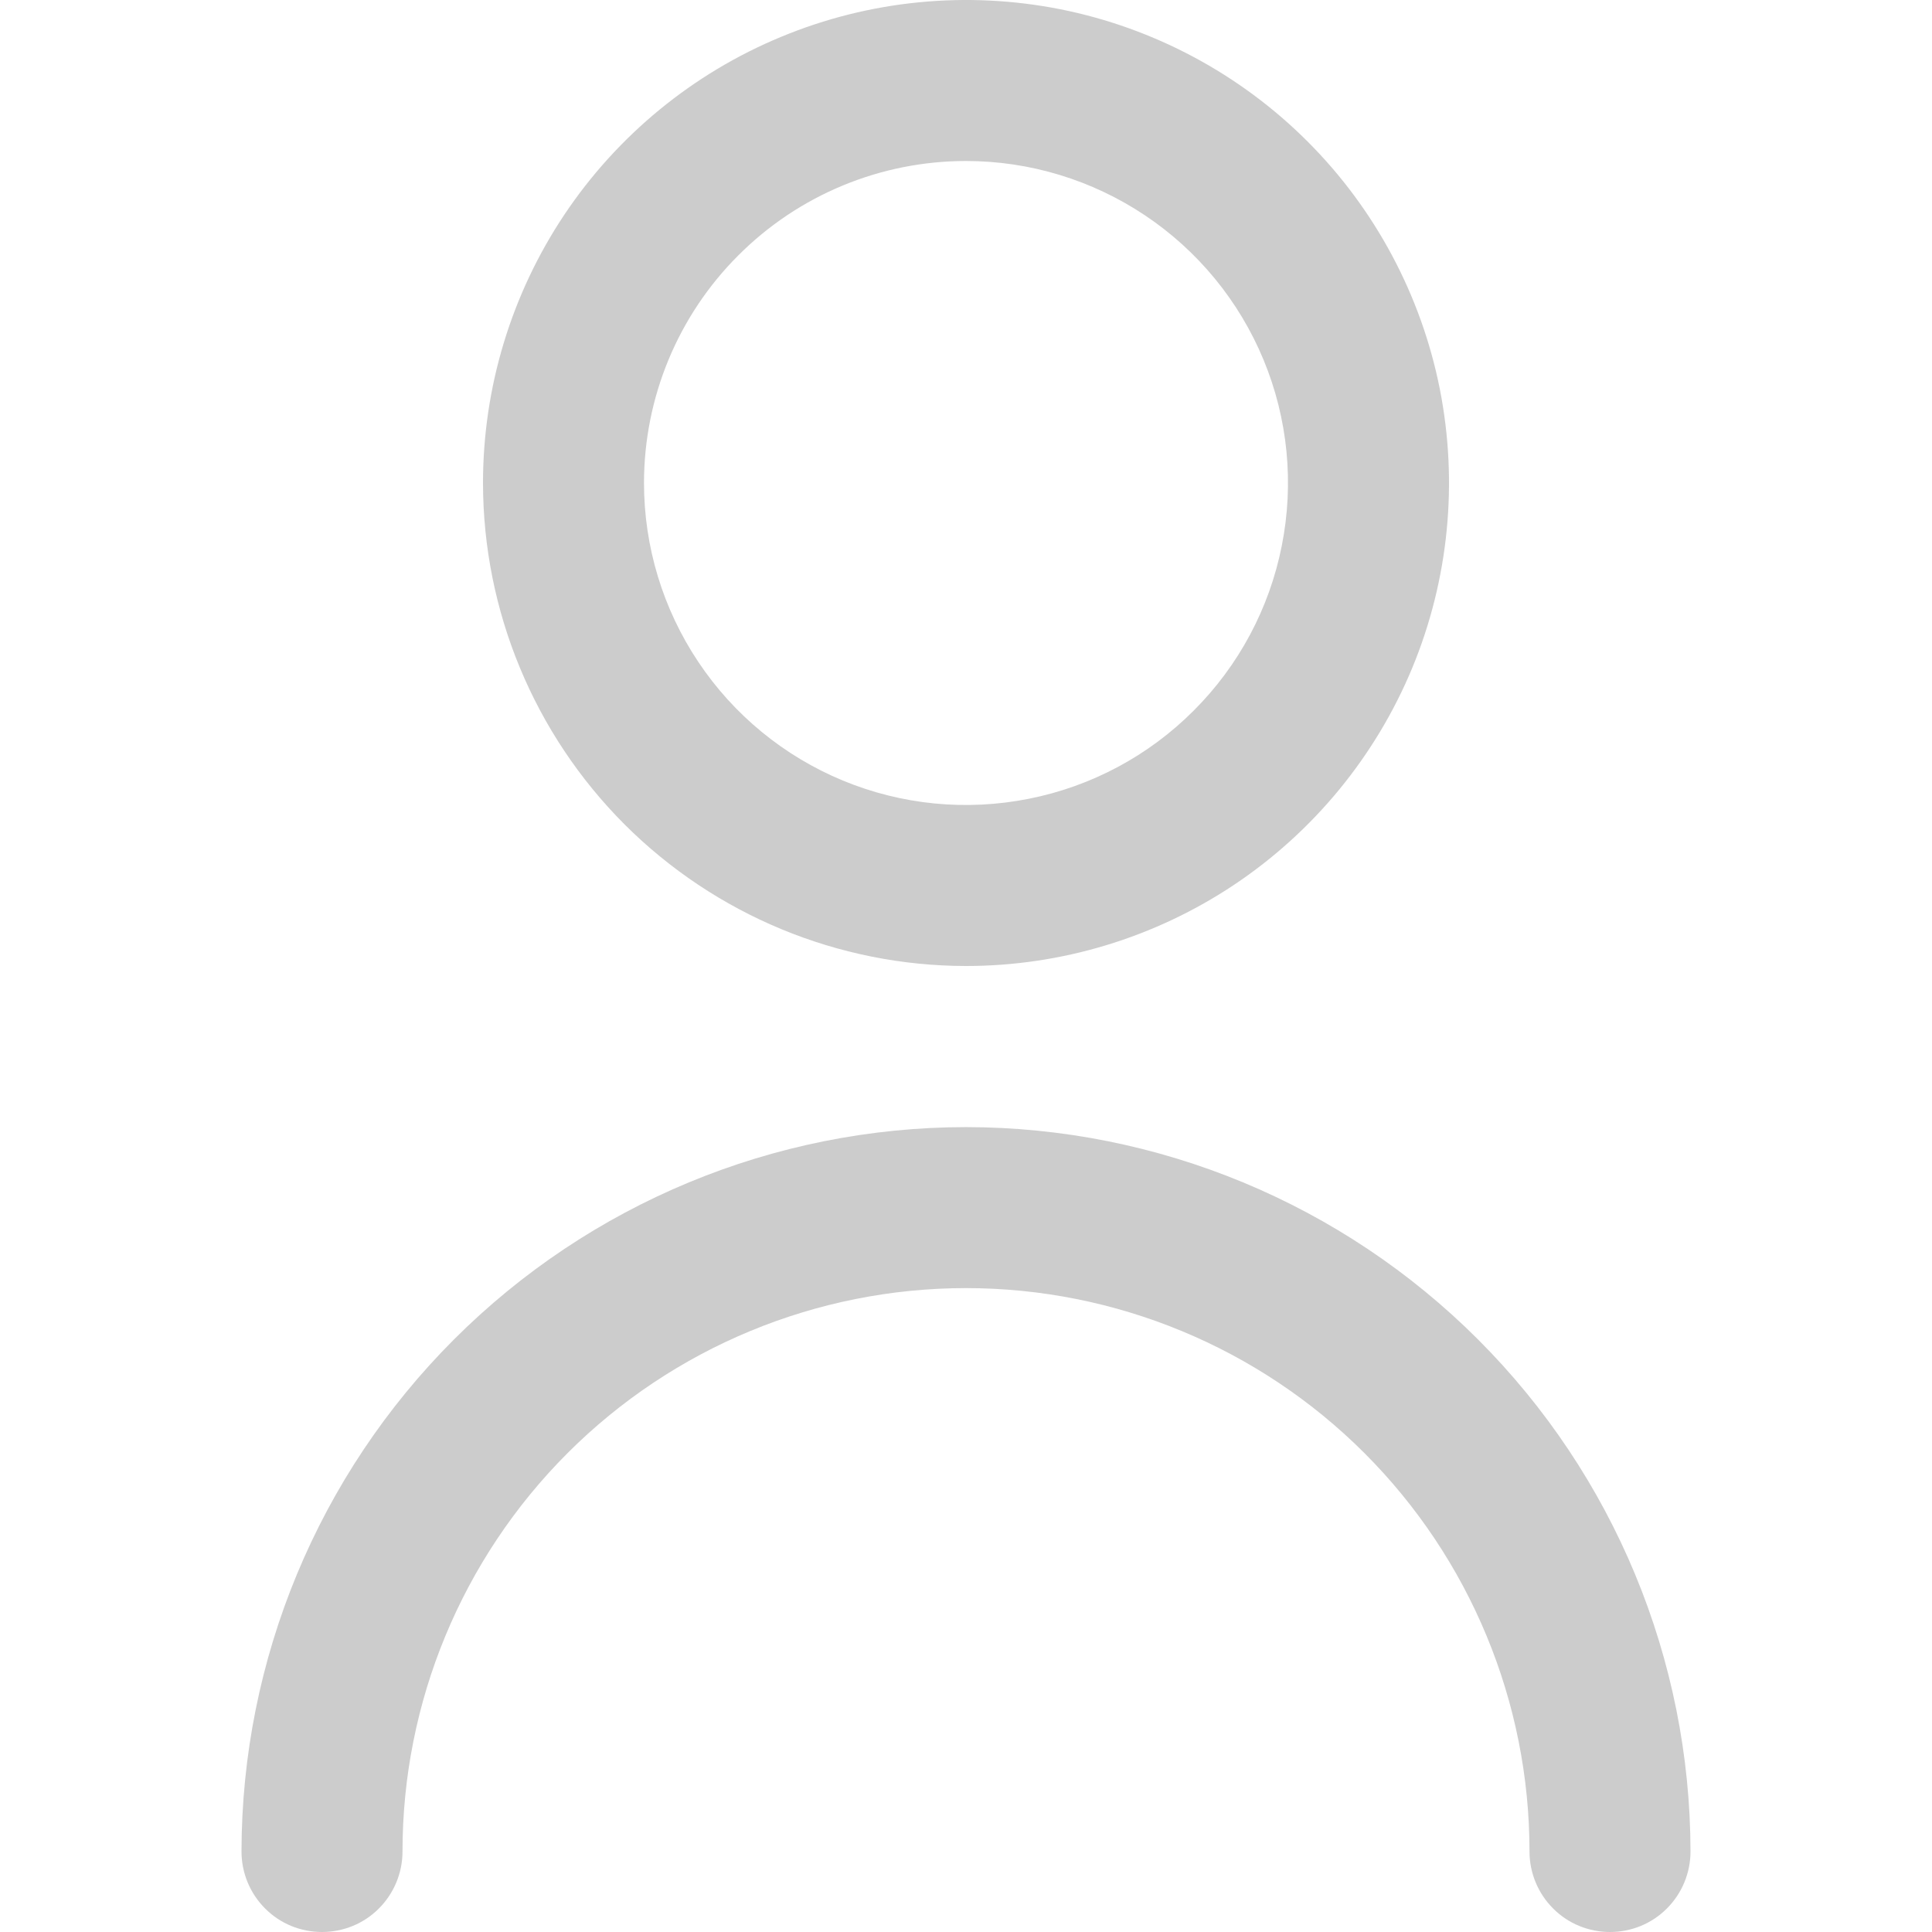 <svg width="18" height="18" viewBox="0 0 18 18" fill="none" xmlns="http://www.w3.org/2000/svg">
<g clip-path="url(#clip0_471_2421)">
<path d="M9 9C9.89 9 10.76 8.736 11.5 8.242C12.24 7.747 12.817 7.044 13.158 6.222C13.498 5.4 13.587 4.495 13.414 3.622C13.24 2.749 12.811 1.947 12.182 1.318C11.553 0.689 10.751 0.26 9.878 0.086C9.005 -0.087 8.1 0.002 7.278 0.343C6.456 0.683 5.753 1.26 5.258 2C4.764 2.74 4.5 3.61 4.5 4.5C4.501 5.693 4.976 6.837 5.819 7.681C6.663 8.524 7.807 8.999 9 9ZM9 1.5C9.593 1.5 10.173 1.676 10.667 2.006C11.16 2.335 11.545 2.804 11.772 3.352C11.999 3.9 12.058 4.503 11.942 5.085C11.827 5.667 11.541 6.202 11.121 6.621C10.702 7.041 10.167 7.327 9.585 7.442C9.003 7.558 8.4 7.499 7.852 7.272C7.304 7.045 6.835 6.66 6.506 6.167C6.176 5.673 6 5.093 6 4.5C6 3.704 6.316 2.941 6.879 2.379C7.441 1.816 8.204 1.5 9 1.5Z" fill="#CCCCCC"/>
<path d="M9 10.501C7.21 10.502 5.495 11.214 4.229 12.48C2.964 13.745 2.252 15.461 2.25 17.25C2.25 17.449 2.329 17.64 2.47 17.781C2.61 17.922 2.801 18 3 18C3.199 18 3.39 17.922 3.53 17.781C3.671 17.64 3.75 17.449 3.75 17.25C3.75 15.858 4.303 14.523 5.288 13.538C6.272 12.554 7.608 12.001 9 12.001C10.392 12.001 11.728 12.554 12.712 13.538C13.697 14.523 14.25 15.858 14.25 17.25C14.25 17.449 14.329 17.64 14.47 17.781C14.61 17.922 14.801 18 15 18C15.199 18 15.39 17.922 15.53 17.781C15.671 17.64 15.75 17.449 15.75 17.25C15.748 15.461 15.036 13.745 13.771 12.48C12.505 11.214 10.79 10.502 9 10.501Z" fill="#CCCCCC"/>
</g>
<defs>
<clipPath id="clip0_471_2421">
<rect width="18" height="18" fill="white"/>
</clipPath>
</defs>
</svg>
